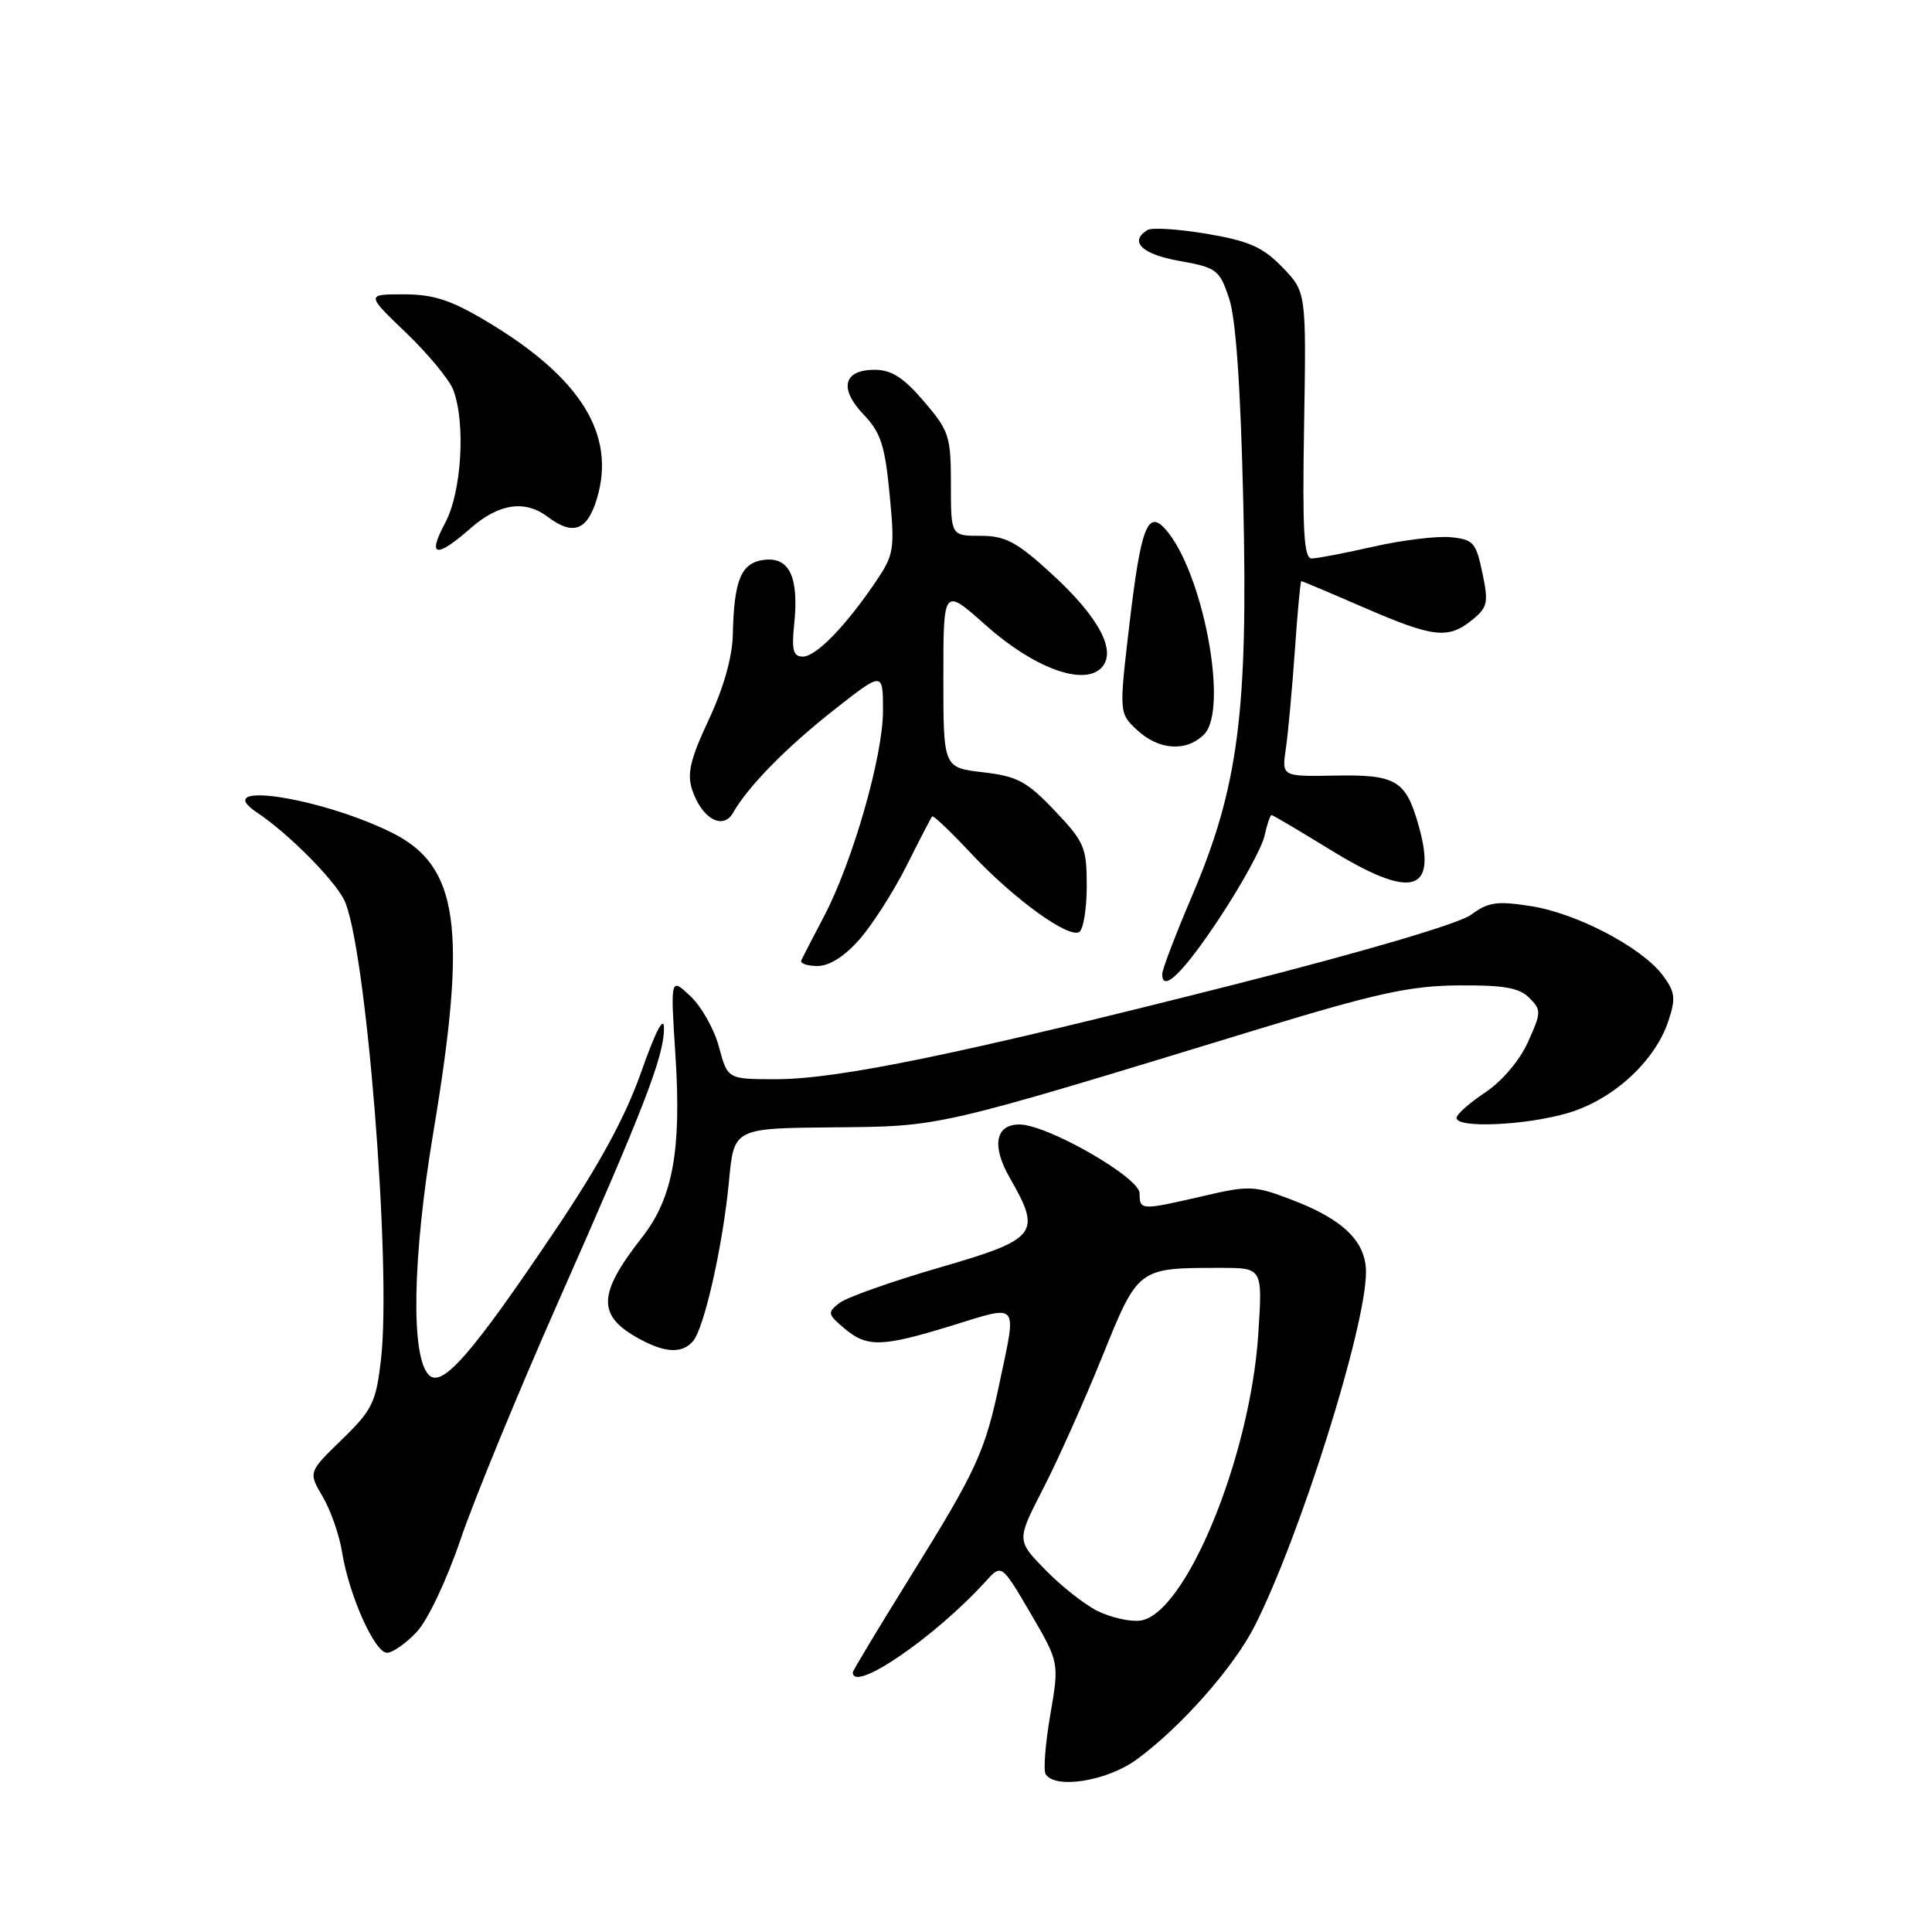 <?xml version="1.0" encoding="UTF-8" standalone="no"?>
<!DOCTYPE svg PUBLIC "-//W3C//DTD SVG 1.1//EN" "http://www.w3.org/Graphics/SVG/1.1/DTD/svg11.dtd" >
<svg xmlns="http://www.w3.org/2000/svg" xmlns:xlink="http://www.w3.org/1999/xlink" version="1.1" viewBox="0 0 256 256">
 <g >
 <path fill="currentColor"
d=" M 150.60 233.15 C 156.46 228.88 163.53 220.87 166.29 215.38 C 172.33 203.41 181.00 175.80 181.00 168.56 C 181.00 164.50 177.98 161.56 171.10 158.95 C 166.22 157.09 165.53 157.06 159.40 158.49 C 151.17 160.39 151.00 160.39 151.00 158.12 C 151.00 156.01 138.76 149.00 135.07 149.00 C 131.87 149.00 131.37 151.86 133.83 156.12 C 138.05 163.46 137.48 164.19 124.48 167.96 C 118.15 169.80 112.19 171.91 111.23 172.65 C 109.61 173.91 109.65 174.13 111.86 176.00 C 114.89 178.57 116.82 178.52 126.25 175.61 C 135.08 172.88 134.72 172.46 132.51 182.93 C 130.52 192.41 129.47 194.70 120.61 208.95 C 116.43 215.68 113.00 221.37 113.00 221.60 C 113.00 224.39 123.88 216.94 130.61 209.54 C 132.71 207.22 132.71 207.22 136.54 213.75 C 140.36 220.29 140.36 220.29 139.17 227.22 C 138.51 231.04 138.24 234.57 138.55 235.08 C 139.80 237.11 146.69 236.01 150.60 233.15 Z  M 55.21 216.25 C 56.68 214.69 59.19 209.38 61.02 204.00 C 62.79 198.78 68.62 184.60 73.97 172.50 C 85.37 146.73 88.01 139.91 87.98 136.21 C 87.97 134.52 86.84 136.70 84.98 142.00 C 82.88 147.96 79.48 154.23 73.58 163.00 C 62.52 179.44 58.61 183.93 56.84 182.21 C 54.41 179.83 54.64 166.65 57.42 150.04 C 61.96 122.87 60.82 114.73 51.86 110.30 C 42.25 105.57 27.67 103.42 34.08 107.68 C 38.11 110.37 44.08 116.34 45.56 119.16 C 48.45 124.67 51.92 167.72 50.48 180.18 C 49.82 185.84 49.34 186.82 45.30 190.75 C 40.85 195.07 40.85 195.07 42.76 198.32 C 43.81 200.10 44.97 203.42 45.33 205.69 C 46.25 211.39 49.65 219.00 51.28 219.00 C 52.02 219.00 53.79 217.76 55.21 216.25 Z  M 91.85 177.68 C 93.35 175.87 95.81 164.88 96.60 156.46 C 97.25 149.50 97.25 149.50 110.38 149.38 C 124.83 149.25 123.77 149.49 166.50 136.44 C 182.32 131.61 186.79 130.63 193.21 130.57 C 199.21 130.52 201.30 130.88 202.63 132.21 C 204.25 133.82 204.24 134.15 202.46 138.08 C 201.35 140.54 199.03 143.27 196.79 144.76 C 194.71 146.14 193.00 147.66 193.00 148.13 C 193.00 149.54 202.22 149.12 207.80 147.47 C 213.78 145.69 219.32 140.60 221.07 135.28 C 222.07 132.27 221.96 131.43 220.33 129.24 C 217.57 125.55 208.99 121.04 202.89 120.07 C 198.37 119.36 197.21 119.52 194.94 121.20 C 193.33 122.39 180.85 126.07 163.39 130.50 C 127.25 139.66 111.06 143.00 102.84 143.00 C 96.41 143.00 96.41 143.00 95.27 138.74 C 94.65 136.39 92.94 133.36 91.48 131.99 C 88.83 129.50 88.83 129.50 89.51 140.00 C 90.30 152.42 89.14 158.76 85.11 163.91 C 79.14 171.52 79.07 174.35 84.78 177.44 C 88.20 179.30 90.44 179.37 91.85 177.68 Z  M 161.72 121.45 C 164.59 117.09 167.22 112.29 167.55 110.77 C 167.89 109.24 168.31 108.00 168.48 108.00 C 168.66 108.00 172.09 110.03 176.11 112.50 C 187.03 119.24 190.48 118.36 188.00 109.48 C 186.28 103.37 185.04 102.62 176.85 102.77 C 169.84 102.90 169.84 102.90 170.38 99.20 C 170.68 97.17 171.21 91.34 171.57 86.25 C 171.92 81.16 172.31 77.00 172.43 77.00 C 172.55 77.00 176.28 78.57 180.72 80.50 C 189.96 84.50 191.88 84.72 195.06 82.15 C 197.12 80.48 197.26 79.87 196.42 75.90 C 195.58 71.87 195.22 71.47 192.19 71.18 C 190.38 71.01 185.79 71.57 182.00 72.43 C 178.21 73.29 174.52 74.00 173.80 74.00 C 172.77 74.00 172.56 70.34 172.80 56.35 C 173.09 38.69 173.09 38.69 169.92 35.41 C 167.31 32.73 165.51 31.93 159.91 30.98 C 156.15 30.35 152.61 30.12 152.04 30.48 C 149.57 32.00 151.30 33.69 156.25 34.57 C 161.20 35.45 161.58 35.73 162.85 39.50 C 163.76 42.18 164.38 51.12 164.74 66.52 C 165.39 94.37 164.09 104.33 157.94 118.74 C 155.77 123.82 154.00 128.47 154.00 129.07 C 154.00 131.65 156.85 128.83 161.72 121.45 Z  M 113.90 124.46 C 115.61 122.51 118.41 118.12 120.13 114.71 C 121.84 111.29 123.36 108.36 123.52 108.18 C 123.67 108.01 125.98 110.20 128.65 113.06 C 134.27 119.07 141.58 124.38 143.01 123.49 C 143.55 123.16 144.00 120.41 144.00 117.38 C 144.00 112.28 143.69 111.56 139.75 107.41 C 136.06 103.53 134.81 102.86 130.25 102.33 C 125.00 101.72 125.00 101.72 125.00 89.78 C 125.00 77.84 125.00 77.84 130.59 82.82 C 136.92 88.47 143.50 90.92 145.90 88.53 C 148.07 86.36 145.67 81.81 139.29 75.98 C 134.69 71.78 133.22 71.00 129.92 71.00 C 126.00 71.00 126.00 71.00 126.00 64.18 C 126.00 57.80 125.77 57.09 122.42 53.18 C 119.72 50.02 118.12 49.00 115.89 49.00 C 111.75 49.00 111.14 51.49 114.44 54.94 C 116.70 57.30 117.26 59.01 117.88 65.51 C 118.58 72.80 118.47 73.49 116.06 77.05 C 112.07 82.95 108.14 87.00 106.39 87.00 C 105.11 87.00 104.88 86.16 105.23 82.75 C 105.88 76.52 104.63 73.79 101.29 74.18 C 98.20 74.54 97.26 76.79 97.10 84.14 C 97.04 87.06 95.86 91.22 93.91 95.37 C 91.46 100.62 91.01 102.52 91.72 104.66 C 92.99 108.48 95.80 110.05 97.14 107.69 C 99.13 104.19 104.22 99.01 110.58 94.01 C 117.00 88.97 117.00 88.97 117.00 94.18 C 117.00 100.22 112.97 114.24 109.15 121.49 C 107.70 124.25 106.36 126.84 106.17 127.25 C 105.99 127.66 106.95 128.00 108.31 128.00 C 109.90 128.00 111.91 126.73 113.90 124.46 Z  M 159.55 97.31 C 162.87 93.98 159.35 75.50 154.35 70.04 C 152.07 67.55 151.16 69.97 149.68 82.50 C 148.27 94.50 148.27 94.50 150.69 96.75 C 153.57 99.42 157.21 99.65 159.55 97.31 Z  M 62.35 70.00 C 66.09 66.72 69.55 66.20 72.56 68.47 C 75.94 71.02 77.82 70.33 79.10 66.05 C 81.64 57.57 76.95 50.03 64.50 42.59 C 59.76 39.76 57.45 39.00 53.50 39.00 C 48.50 39.00 48.50 39.00 53.81 44.10 C 56.73 46.90 59.54 50.30 60.06 51.66 C 61.72 56.04 61.17 65.21 59.00 69.26 C 56.58 73.78 57.75 74.04 62.35 70.00 Z  M 145.40 213.45 C 143.70 212.60 140.59 210.15 138.50 208.00 C 134.70 204.11 134.70 204.11 138.20 197.30 C 140.13 193.56 143.65 185.70 146.02 179.84 C 150.84 167.92 150.73 168.00 161.77 168.00 C 167.30 168.00 167.30 168.00 166.73 176.75 C 165.66 193.20 156.99 214.15 151.00 214.75 C 149.62 214.89 147.11 214.30 145.40 213.45 Z "/>
</g>
</svg>